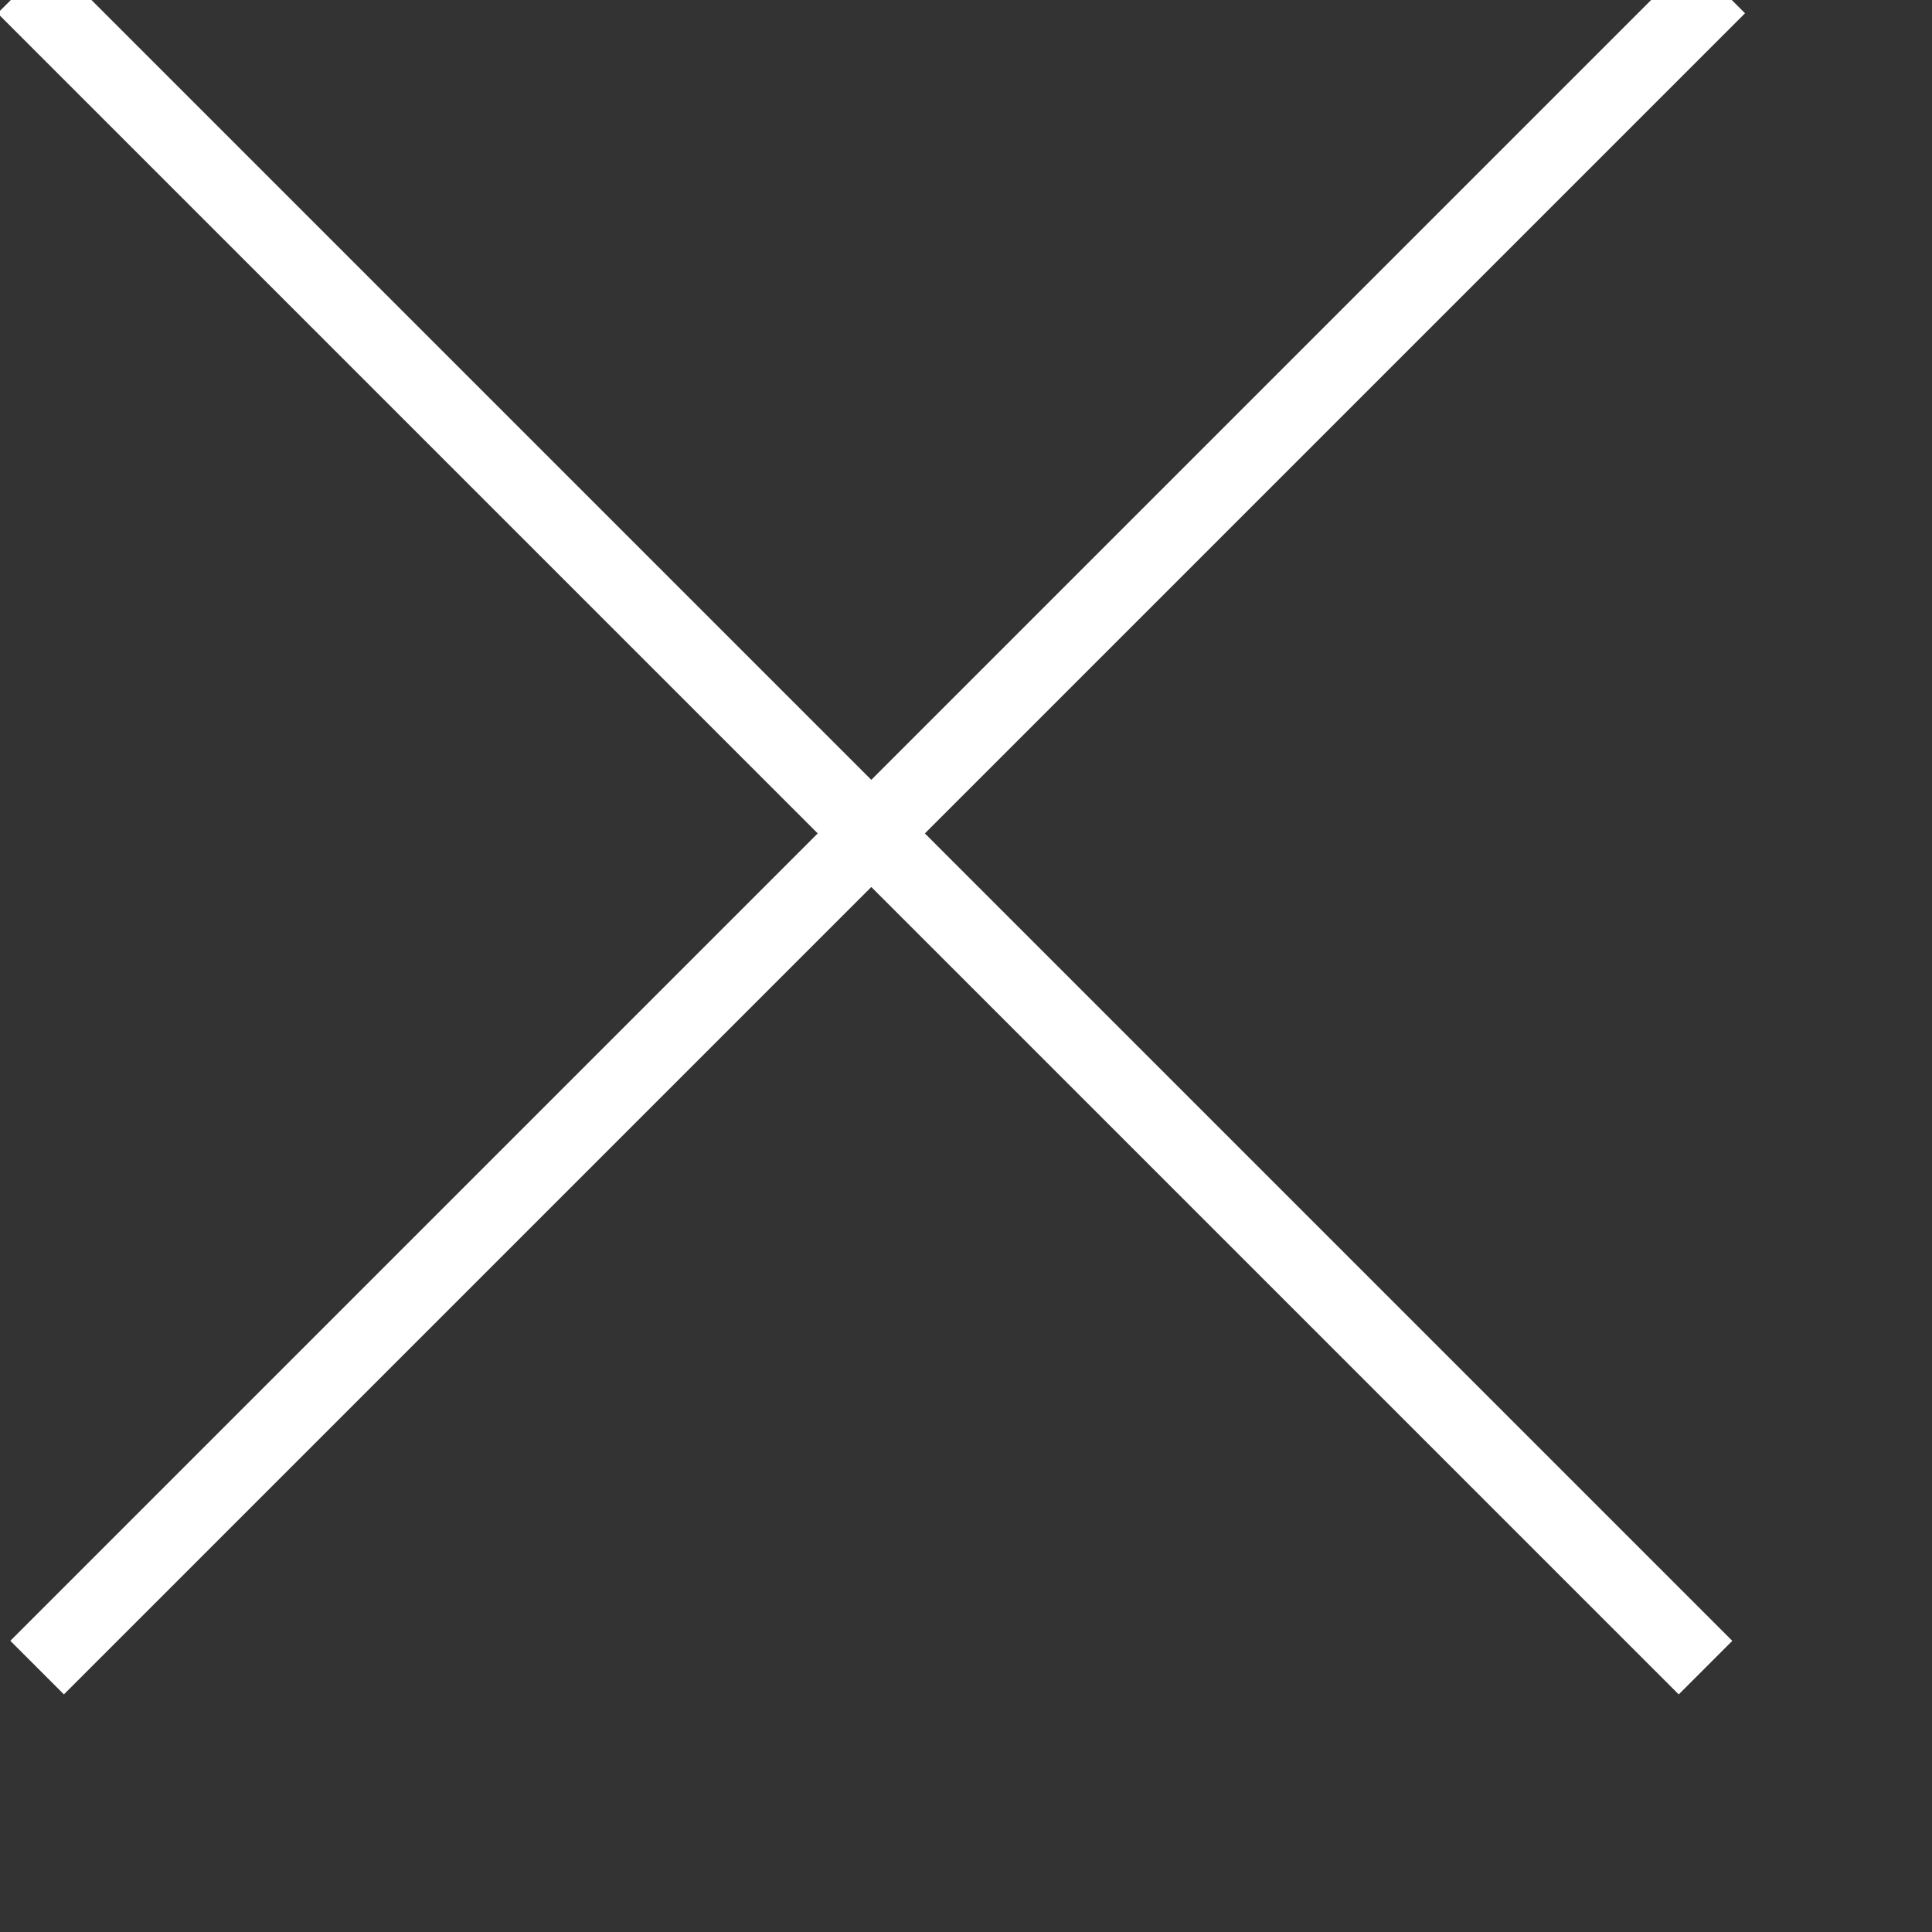 <svg xmlns="http://www.w3.org/2000/svg" width="50" height="50" viewBox="0 0 51 51">
    <rect x="0" y="0" width="51" height="51" fill="#333333" stroke="none"/>
    <g fill="none" fill-rule="evenodd" stroke="#fff" stroke-linecap="square" stroke-width="2">
        <path d="M1.35.35l42.964 42.964M44.65.35L1.687 43.313"/>
    </g>
</svg>

